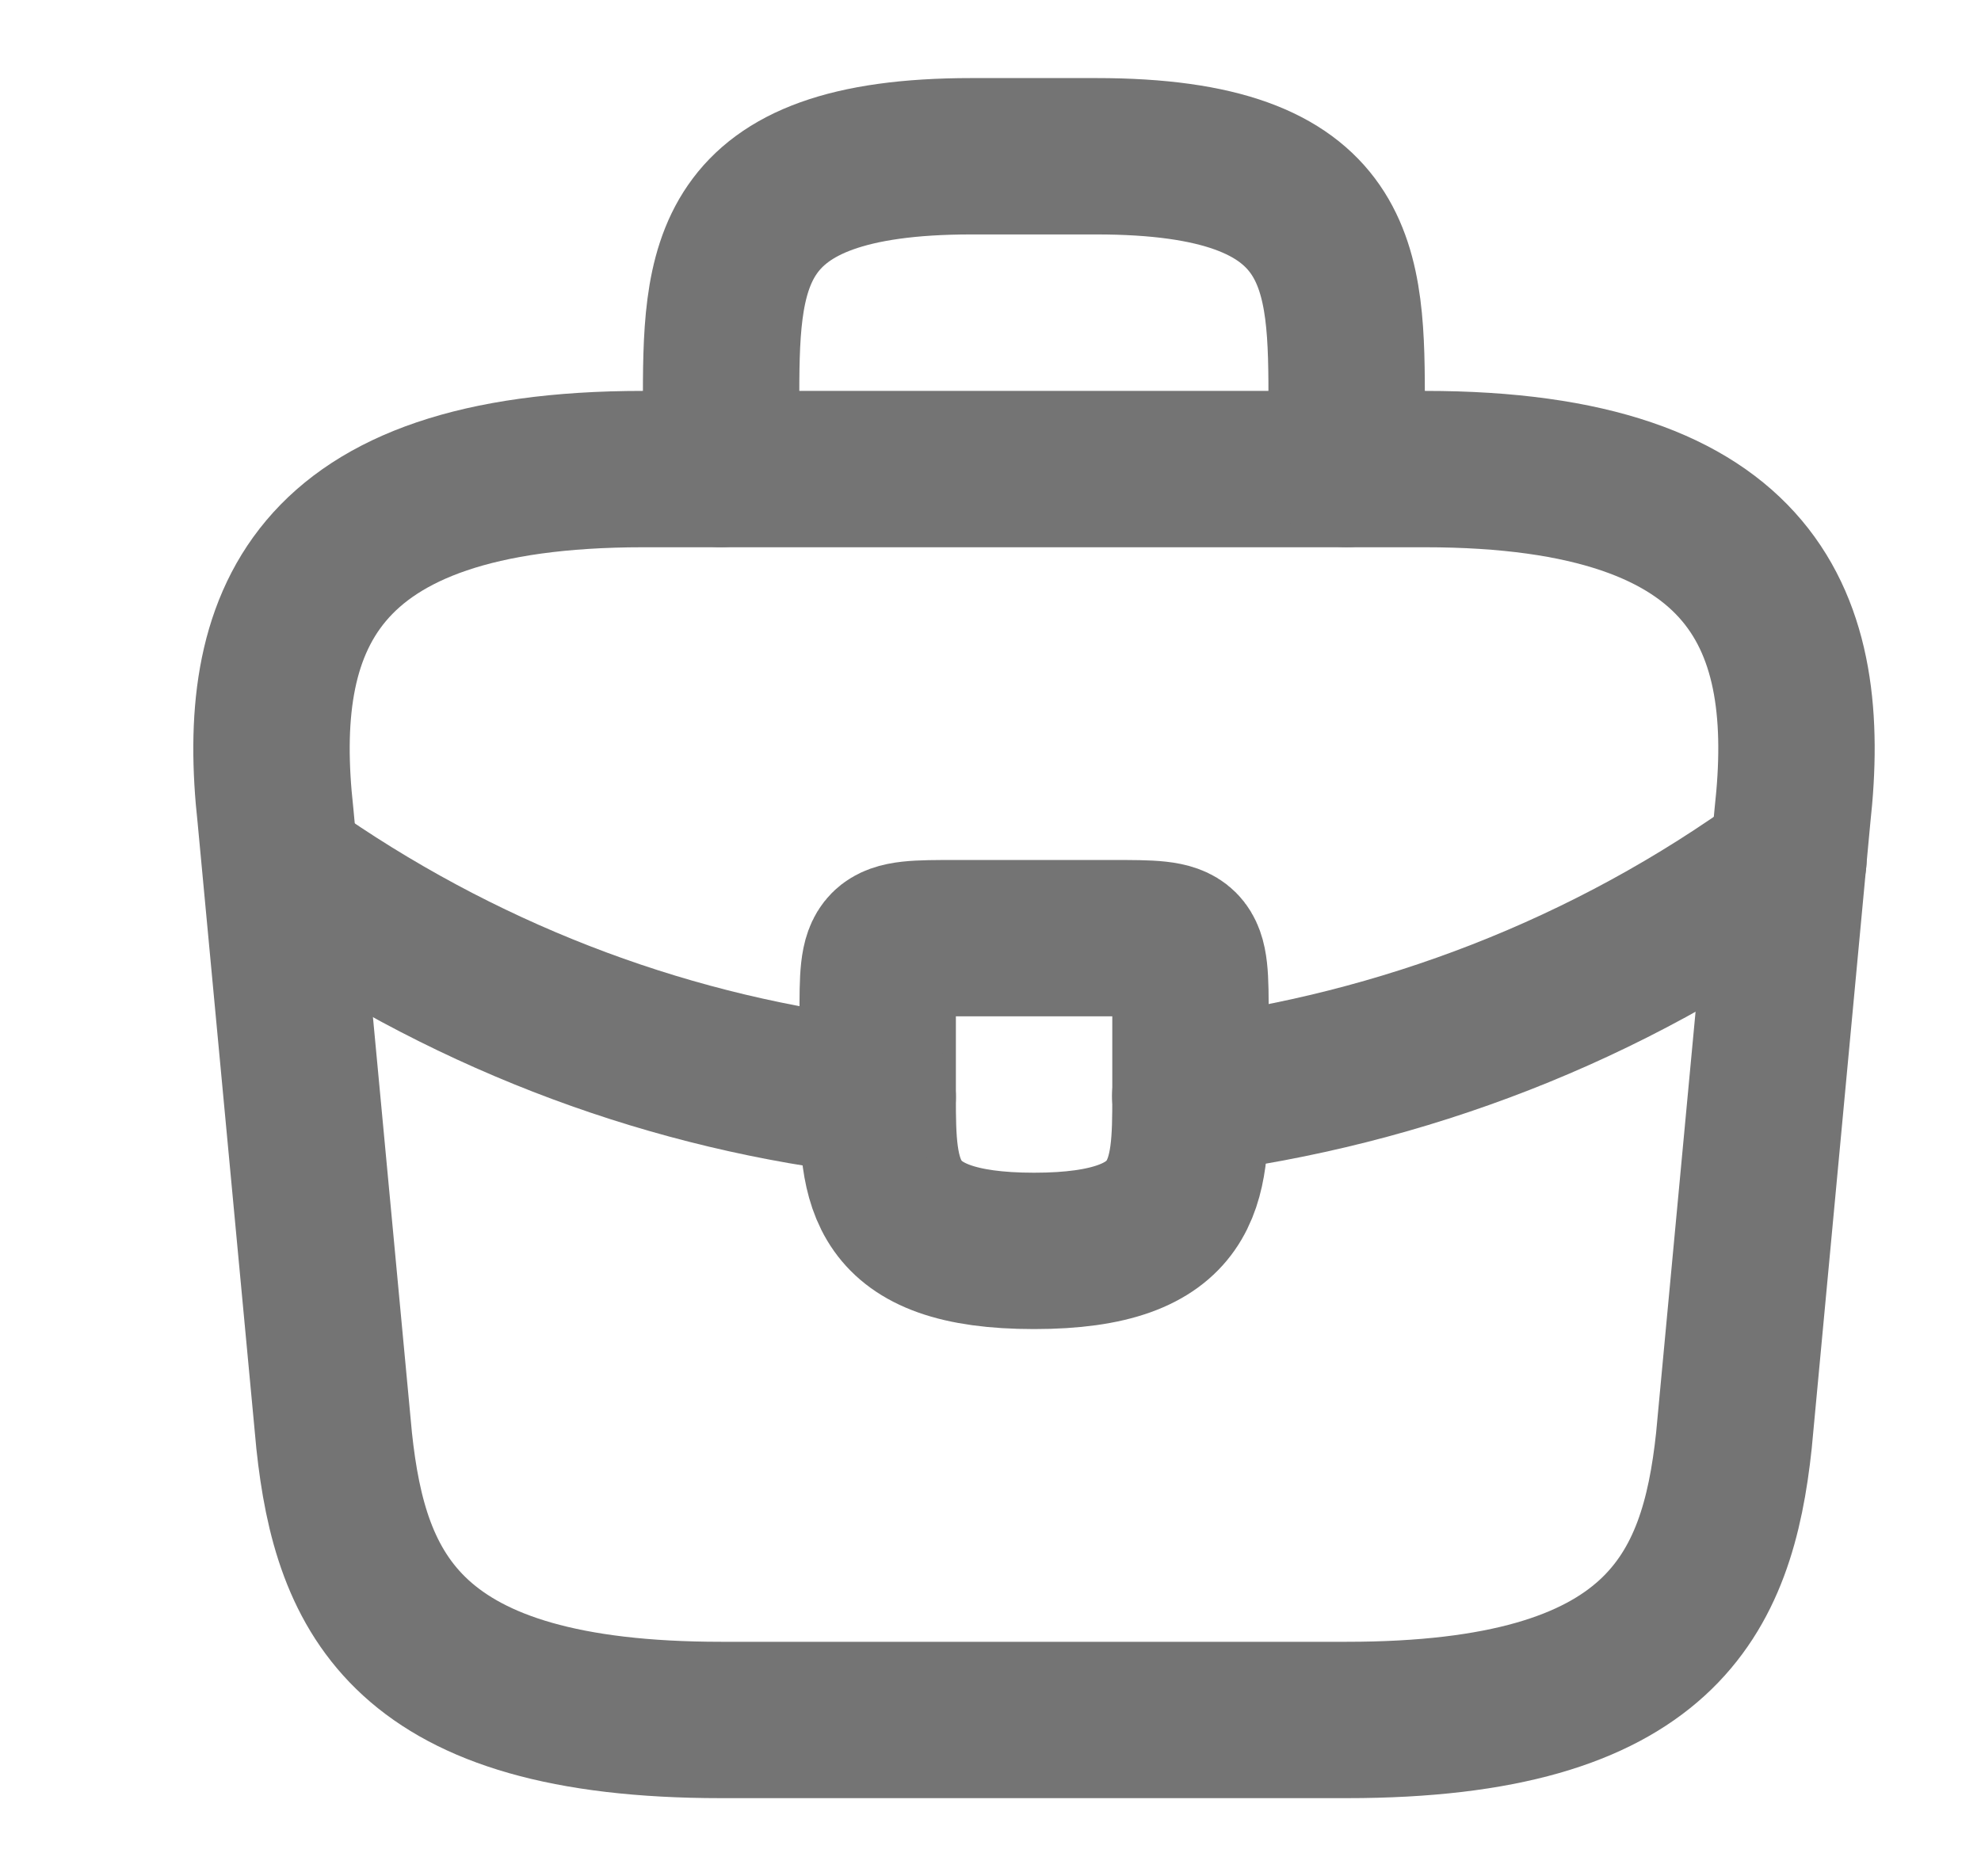 <svg width="19" height="18" viewBox="0 0 19 18" fill="none" xmlns="http://www.w3.org/2000/svg">
<g id="vuesax/linear/briefcase">
<g id="briefcase">
<path id="Vector" d="M6.917 16.5H12.917C15.932 16.5 16.472 15.293 16.63 13.822L17.192 7.822C17.395 5.992 16.87 4.5 13.667 4.5H6.167C2.965 4.5 2.44 5.992 2.642 7.822L3.205 13.822C3.362 15.293 3.902 16.5 6.917 16.5Z" stroke="#747474" stroke-width="1.5" stroke-miterlimit="10" stroke-linecap="round" stroke-linejoin="round"/>
<path id="Vector_2" d="M6.916 4.499V3.899C6.916 2.572 6.916 1.499 9.316 1.499H10.516C12.916 1.499 12.916 2.572 12.916 3.899V4.499" stroke="#747474" stroke-width="1.5" stroke-miterlimit="10" stroke-linecap="round" stroke-linejoin="round"/>
<path id="Vector_3" d="M11.418 9.75V10.5C11.418 10.508 11.418 10.508 11.418 10.515C11.418 11.332 11.41 12 9.918 12C8.433 12 8.418 11.34 8.418 10.523V9.75C8.418 9 8.418 9 9.168 9H10.668C11.418 9 11.418 9 11.418 9.75Z" stroke="#747474" stroke-width="1.5" stroke-miterlimit="10" stroke-linecap="round" stroke-linejoin="round"/>
<path id="Vector_4" d="M17.153 8.249C15.421 9.509 13.441 10.259 11.416 10.514" stroke="#747474" stroke-width="1.5" stroke-miterlimit="10" stroke-linecap="round" stroke-linejoin="round"/>
<path id="Vector_5" d="M2.883 8.453C4.57 9.608 6.475 10.305 8.418 10.523" stroke="#747474" stroke-width="1.5" stroke-miterlimit="10" stroke-linecap="round" stroke-linejoin="round"/>
</g>
</g>
</svg>
